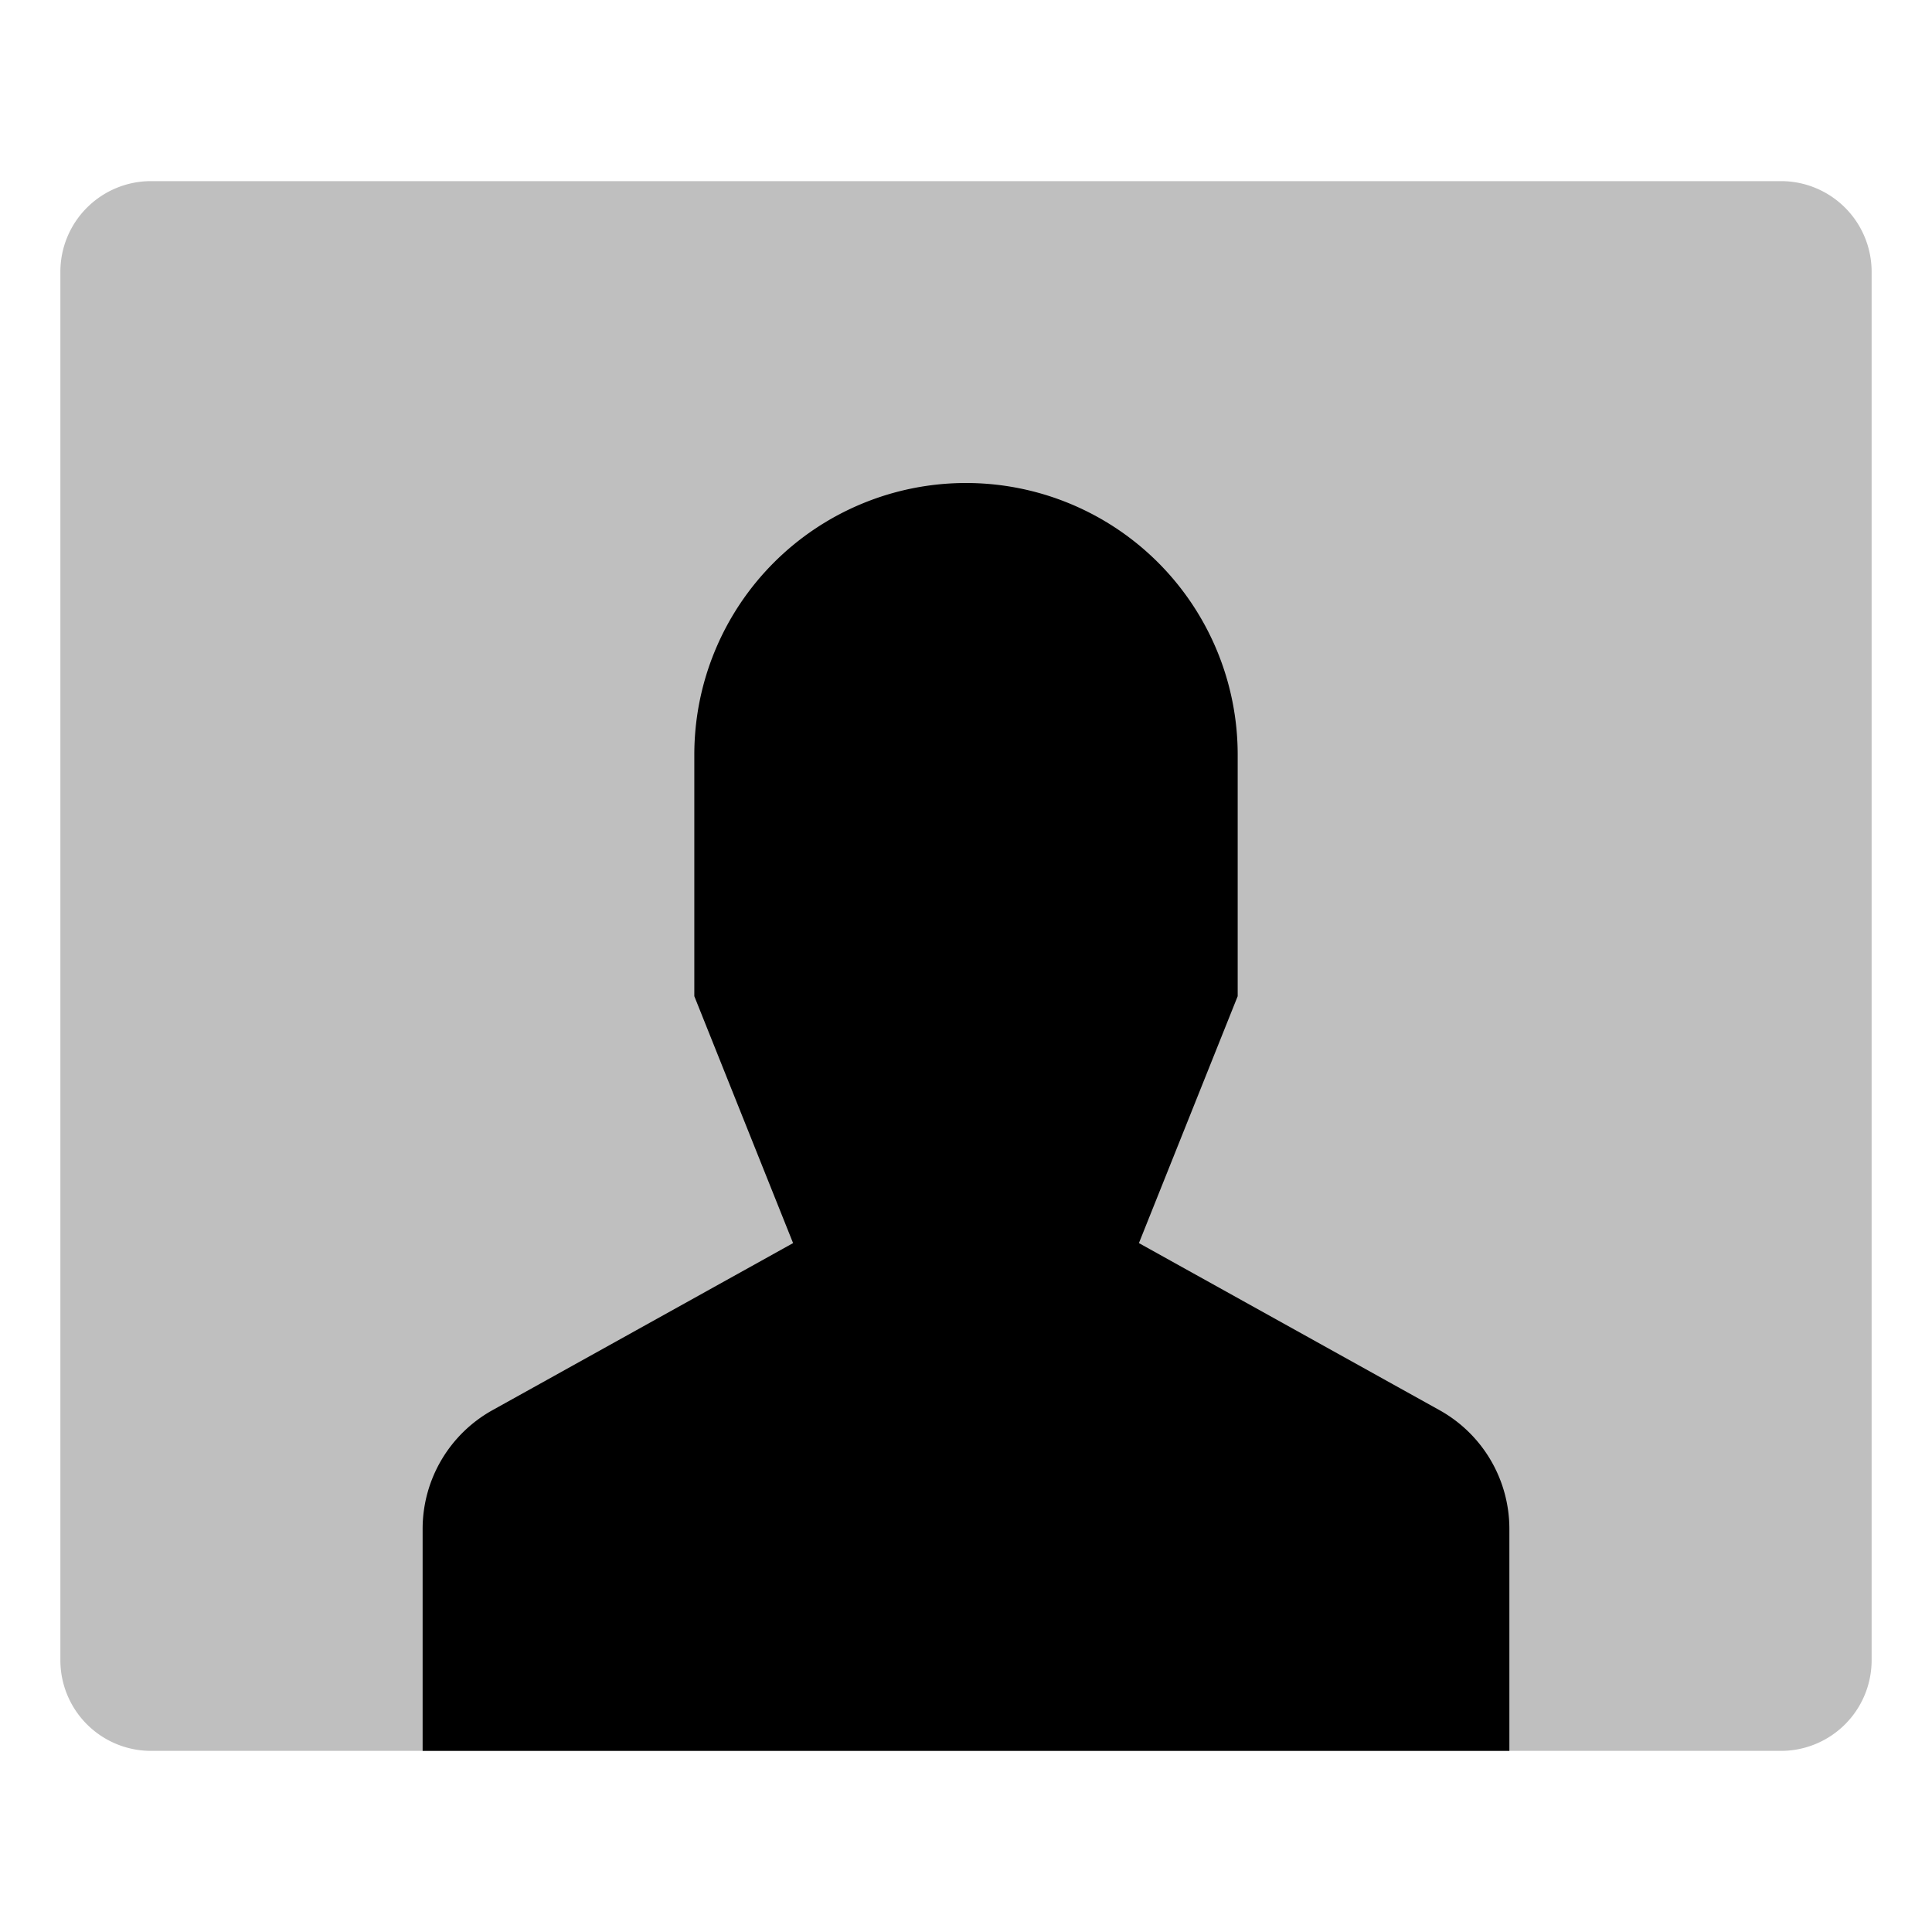 <svg id="export" xmlns="http://www.w3.org/2000/svg" viewBox="0 0 512 512">
  <defs>
    <style>
      .cls-1, .cls-2 {
        fill:currentColor;
      }

      .cls-1 {
        opacity: 0.25;
      }
    </style>
  </defs>
  <title>contact</title>
  <path class="cls-1" d="M472,48H40A24.027,24.027,0,0,0,16,72V440a24.027,24.027,0,0,0,24,24H472a24.027,24.027,0,0,0,24-24V72A24.027,24.027,0,0,0,472,48Z"/>
  <path class="cls-2" d="M400,416V405.178a36.001,36.001,0,0,0-18.511-31.467l-79.663-44.277L328,264V200a72,72,0,0,0-72-72h0a72,72,0,0,0-72,72v64l26.174,65.435-79.663,44.277A36.001,36.001,0,0,0,112,405.178V464H400V416Z"/>
</svg>
